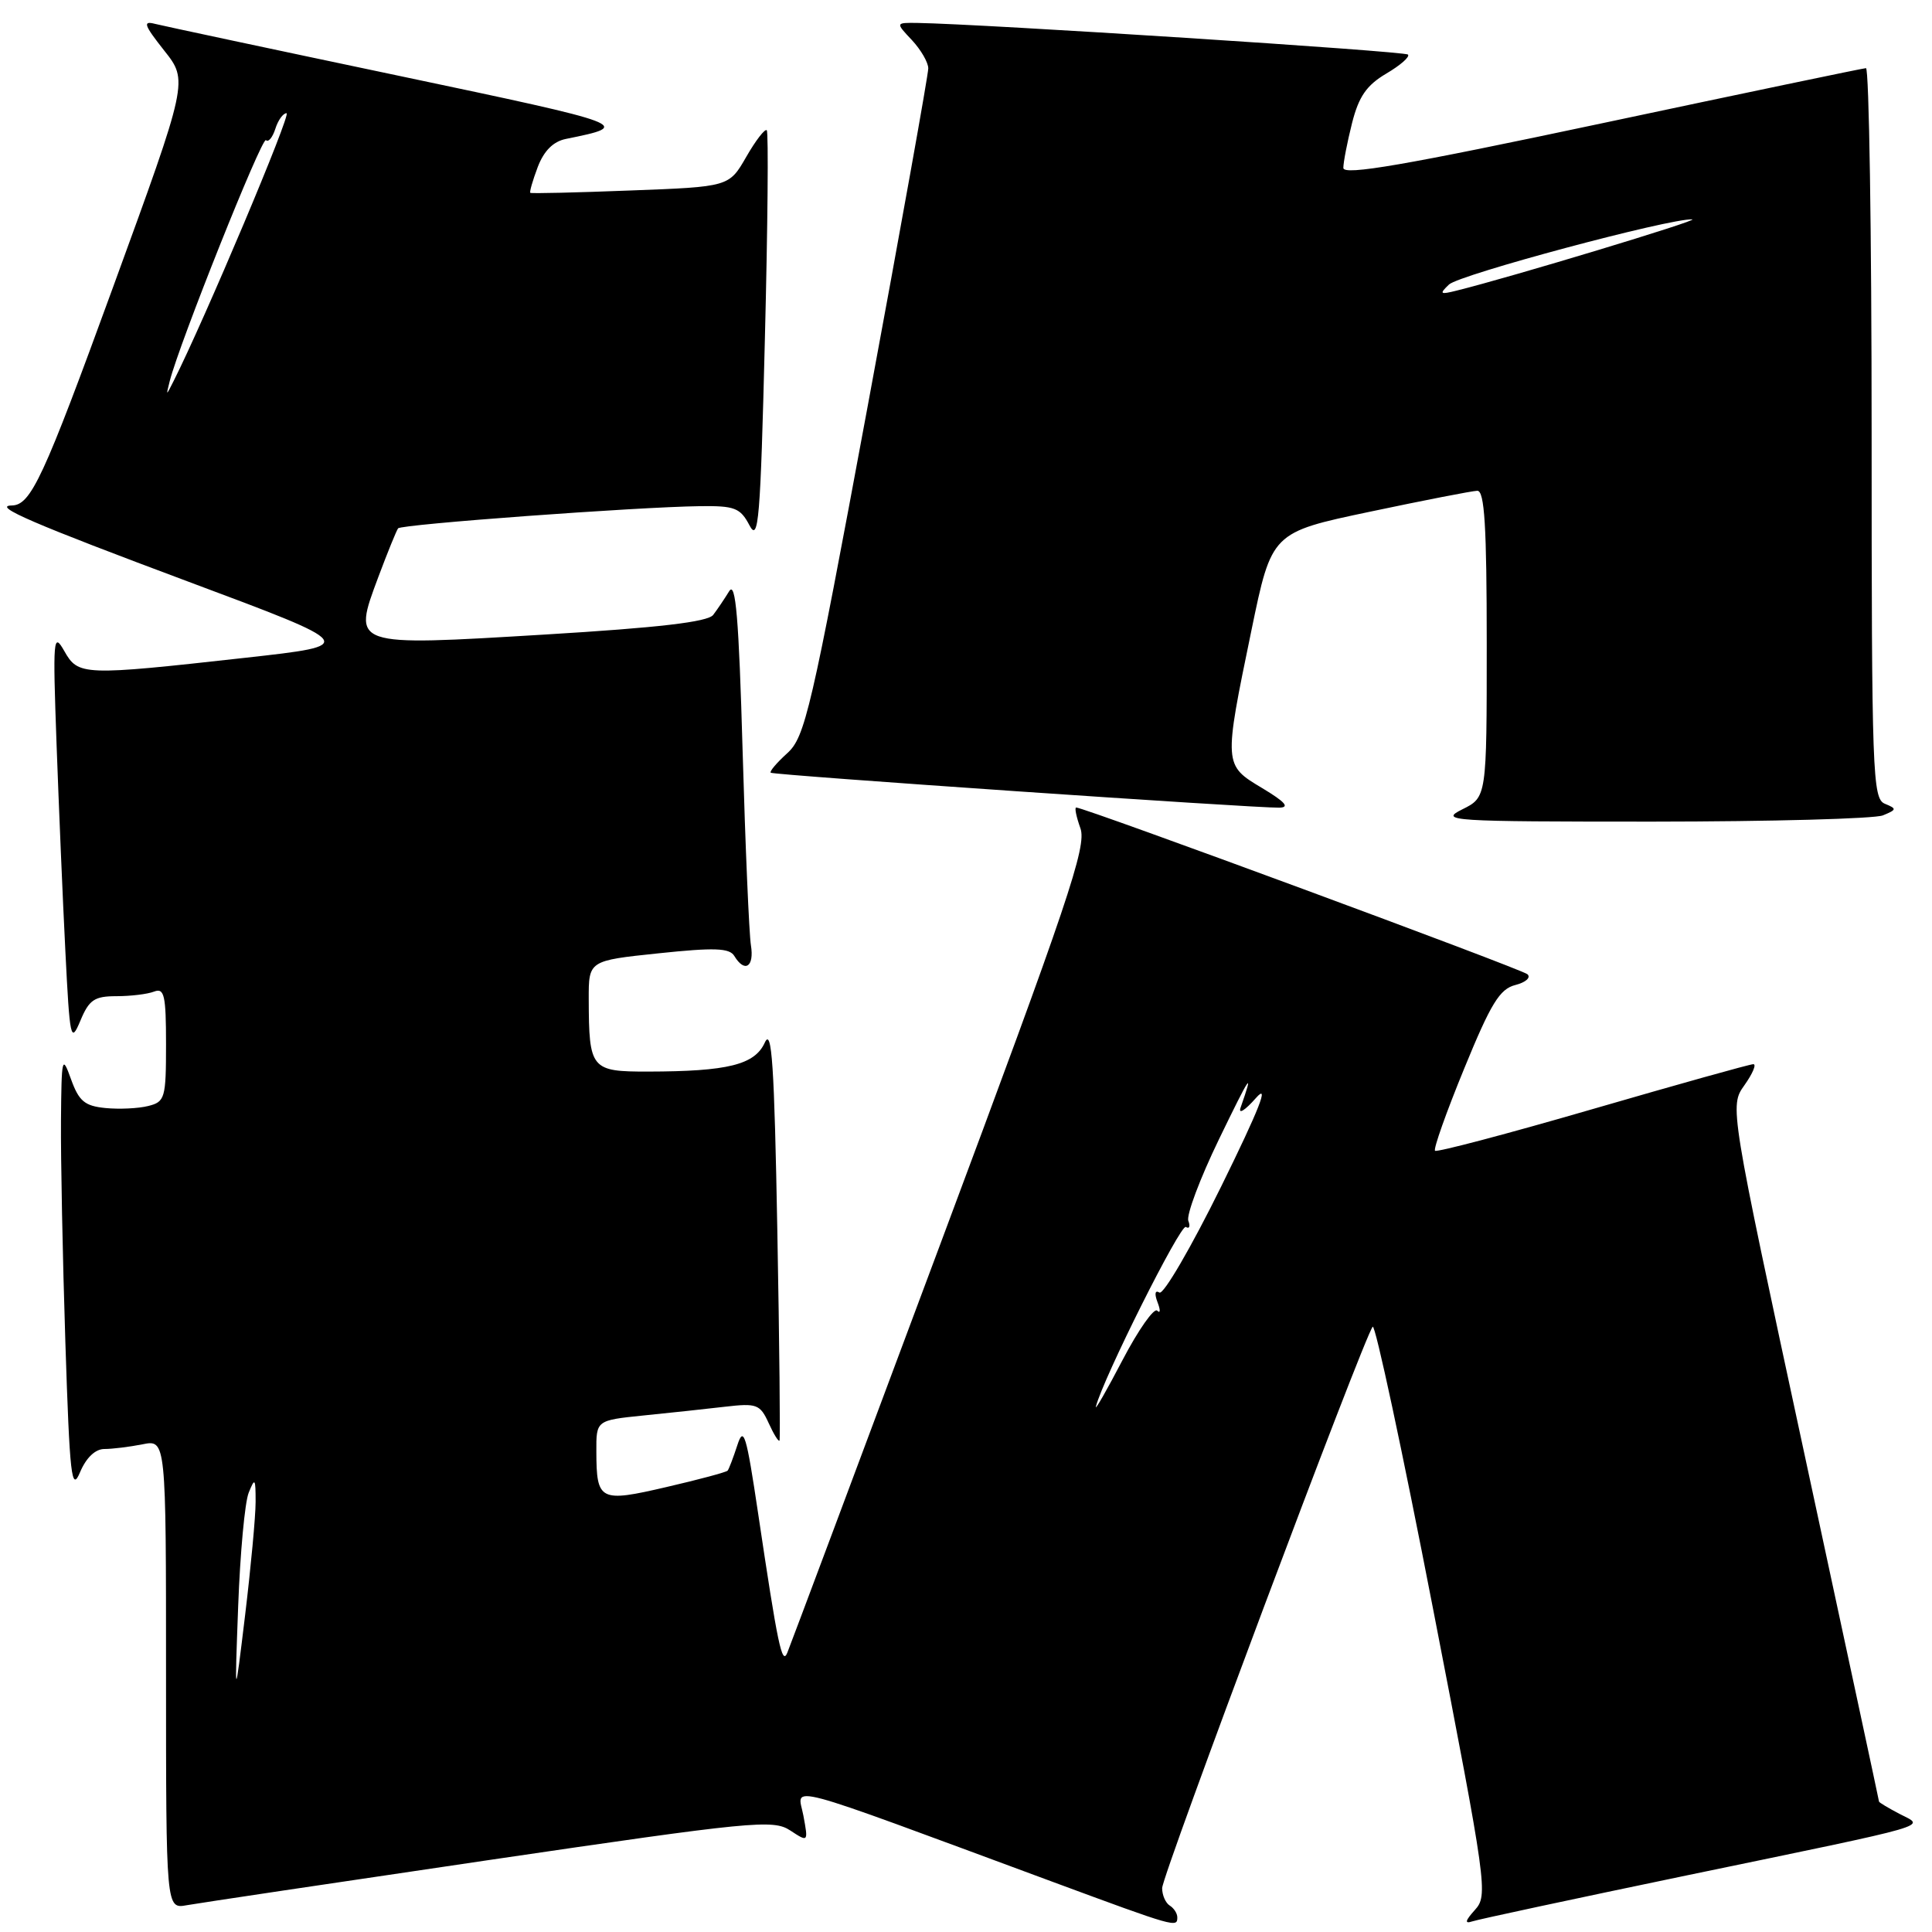 <?xml version="1.0" encoding="UTF-8" standalone="no"?>
<!DOCTYPE svg PUBLIC "-//W3C//DTD SVG 1.1//EN" "http://www.w3.org/Graphics/SVG/1.1/DTD/svg11.dtd" >
<svg xmlns="http://www.w3.org/2000/svg" xmlns:xlink="http://www.w3.org/1999/xlink" version="1.1" viewBox="0 0 256 256">
 <g >
 <path fill="currentColor"
d=" M 156.00 254.06 C 156.00 253.54 155.55 252.84 155.00 252.50 C 154.45 252.16 153.99 251.12 153.99 250.19 C 153.98 248.49 180.75 177.10 181.89 175.80 C 182.22 175.42 185.82 192.19 189.87 213.09 C 197.03 249.97 197.19 251.13 195.43 253.08 C 194.15 254.50 194.04 254.94 195.06 254.60 C 195.85 254.33 208.65 251.59 223.50 248.50 C 257.14 241.52 255.07 242.12 251.68 240.34 C 250.21 239.57 248.99 238.84 248.98 238.72 C 248.98 238.60 244.51 217.82 239.07 192.54 C 229.17 146.57 229.17 146.57 231.15 143.79 C 232.24 142.25 232.77 141.00 232.32 141.01 C 231.87 141.01 222.29 143.69 211.03 146.96 C 199.78 150.23 190.38 152.71 190.15 152.48 C 189.91 152.25 191.65 147.35 194.01 141.60 C 197.54 132.97 198.72 131.04 200.79 130.52 C 202.16 130.17 202.89 129.53 202.39 129.09 C 201.61 128.39 143.71 107.00 142.60 107.00 C 142.36 107.00 142.62 108.24 143.16 109.75 C 144.02 112.14 141.56 119.44 124.54 165.00 C 113.76 193.88 104.66 218.18 104.32 219.00 C 103.62 220.70 103.07 218.09 100.45 200.50 C 98.89 190.04 98.54 188.89 97.70 191.50 C 97.16 193.15 96.59 194.66 96.41 194.87 C 96.24 195.07 92.60 196.05 88.31 197.04 C 79.47 199.10 79.04 198.88 79.02 192.35 C 79.00 188.20 79.00 188.20 85.25 187.56 C 88.69 187.22 93.55 186.69 96.06 186.40 C 100.27 185.91 100.71 186.07 101.85 188.56 C 102.52 190.04 103.17 191.09 103.29 190.88 C 103.40 190.67 103.28 178.15 103.00 163.05 C 102.60 141.08 102.27 136.10 101.34 138.15 C 100.00 141.09 96.45 141.97 85.87 141.99 C 78.30 142.00 78.04 141.69 78.01 132.39 C 78.00 127.29 78.00 127.29 87.25 126.32 C 94.66 125.54 96.66 125.61 97.30 126.67 C 98.68 128.96 99.97 128.12 99.50 125.25 C 99.26 123.74 98.76 112.15 98.40 99.50 C 97.90 81.86 97.48 76.93 96.62 78.34 C 96.00 79.35 95.05 80.76 94.50 81.48 C 93.79 82.41 87.31 83.17 72.22 84.08 C 46.45 85.63 46.68 85.71 50.14 76.43 C 51.36 73.17 52.54 70.28 52.75 70.01 C 53.19 69.47 84.36 67.18 92.72 67.07 C 97.36 67.01 98.09 67.29 99.31 69.61 C 100.51 71.91 100.76 68.91 101.35 44.96 C 101.73 29.97 101.84 17.50 101.60 17.26 C 101.36 17.02 100.13 18.61 98.88 20.79 C 96.60 24.75 96.60 24.75 83.55 25.24 C 76.37 25.52 70.40 25.66 70.27 25.55 C 70.14 25.45 70.58 23.92 71.25 22.14 C 72.07 19.99 73.30 18.75 74.98 18.41 C 83.87 16.61 83.65 16.53 52.93 10.06 C 36.19 6.54 21.61 3.43 20.53 3.16 C 18.88 2.73 19.09 3.32 21.75 6.69 C 24.95 10.72 24.95 10.72 14.98 38.05 C 5.72 63.44 4.09 66.94 1.55 66.98 C -1.09 67.03 4.41 69.40 25.00 77.09 C 47.50 85.49 47.50 85.49 32.50 87.16 C 10.93 89.56 10.37 89.54 8.51 86.25 C 7.06 83.70 6.99 84.57 7.49 98.50 C 7.79 106.75 8.31 119.12 8.66 126.00 C 9.25 137.75 9.37 138.30 10.65 135.25 C 11.80 132.48 12.51 132.00 15.42 132.00 C 17.30 132.00 19.55 131.73 20.42 131.39 C 21.77 130.87 22.00 131.87 22.00 138.37 C 22.00 145.52 21.86 146.00 19.64 146.55 C 18.34 146.88 15.79 147.00 13.97 146.82 C 11.22 146.55 10.46 145.91 9.41 143.00 C 8.23 139.71 8.15 140.04 8.08 148.50 C 8.04 153.45 8.30 166.64 8.66 177.82 C 9.24 195.71 9.48 197.77 10.61 195.07 C 11.42 193.15 12.63 192.00 13.83 192.00 C 14.88 192.00 17.16 191.72 18.88 191.38 C 22.00 190.75 22.00 190.75 22.00 221.85 C 22.00 252.95 22.00 252.95 24.75 252.45 C 26.26 252.18 44.33 249.48 64.89 246.45 C 99.70 241.33 102.45 241.06 104.70 242.54 C 107.11 244.12 107.11 244.12 106.45 240.56 C 105.69 236.55 102.76 235.77 139.50 249.36 C 155.81 255.39 156.00 255.44 156.00 254.06 Z  M 249.50 108.04 C 251.34 107.28 251.36 107.16 249.75 106.50 C 248.12 105.83 248.00 102.54 248.00 57.39 C 248.00 30.78 247.66 9.01 247.25 9.03 C 246.84 9.05 231.09 12.34 212.25 16.34 C 186.17 21.88 178.00 23.29 178.00 22.25 C 178.00 21.50 178.52 18.83 179.15 16.32 C 180.04 12.80 181.07 11.30 183.69 9.75 C 185.56 8.65 186.85 7.52 186.56 7.23 C 186.11 6.78 130.11 3.17 121.58 3.04 C 118.65 3.00 118.65 3.00 120.83 5.31 C 122.02 6.59 123.00 8.27 123.00 9.06 C 123.01 9.85 119.38 30.08 114.94 54.00 C 107.47 94.26 106.67 97.67 104.32 99.80 C 102.92 101.07 101.93 102.23 102.13 102.39 C 102.53 102.71 166.22 107.08 169.50 107.02 C 170.94 106.99 170.31 106.27 167.25 104.43 C 162.13 101.37 162.13 101.39 165.82 83.53 C 168.50 70.55 168.50 70.55 181.50 67.81 C 188.65 66.30 195.06 65.05 195.75 65.03 C 196.71 65.01 197.00 69.71 197.00 85.32 C 197.00 105.64 197.00 105.64 193.75 107.25 C 190.68 108.78 192.08 108.87 219.00 108.87 C 234.68 108.86 248.40 108.49 249.50 108.04 Z  M 31.56 212.80 C 31.82 205.82 32.44 199.07 32.95 197.80 C 33.78 195.74 33.87 195.87 33.87 199.00 C 33.87 200.93 33.24 207.68 32.48 214.00 C 31.09 225.50 31.09 225.50 31.56 212.80 Z  M 145.21 186.38 C 146.17 182.64 156.43 162.15 157.13 162.58 C 157.60 162.87 157.74 162.50 157.46 161.76 C 157.18 161.02 159.00 156.16 161.52 150.96 C 165.70 142.33 166.19 141.62 164.39 146.75 C 164.05 147.71 164.96 147.15 166.41 145.50 C 168.26 143.40 166.88 146.92 161.83 157.18 C 157.85 165.26 154.16 171.60 153.63 171.27 C 153.05 170.91 152.95 171.43 153.38 172.56 C 153.78 173.59 153.76 174.09 153.34 173.67 C 152.92 173.25 150.85 176.19 148.75 180.20 C 146.65 184.22 145.06 187.00 145.21 186.38 Z  M 22.49 50.50 C 23.74 45.55 34.72 18.05 35.24 18.57 C 35.56 18.89 36.11 18.22 36.48 17.08 C 36.84 15.93 37.51 15.00 37.97 15.00 C 38.65 15.00 27.08 42.42 23.00 50.50 C 21.99 52.50 21.99 52.50 22.49 50.50 Z  M 192.00 37.70 C 193.38 36.39 221.29 28.91 224.23 29.07 C 225.32 29.13 200.10 36.76 193.00 38.51 C 190.81 39.06 190.68 38.96 192.00 37.70 Z "/>
</g>
</svg>